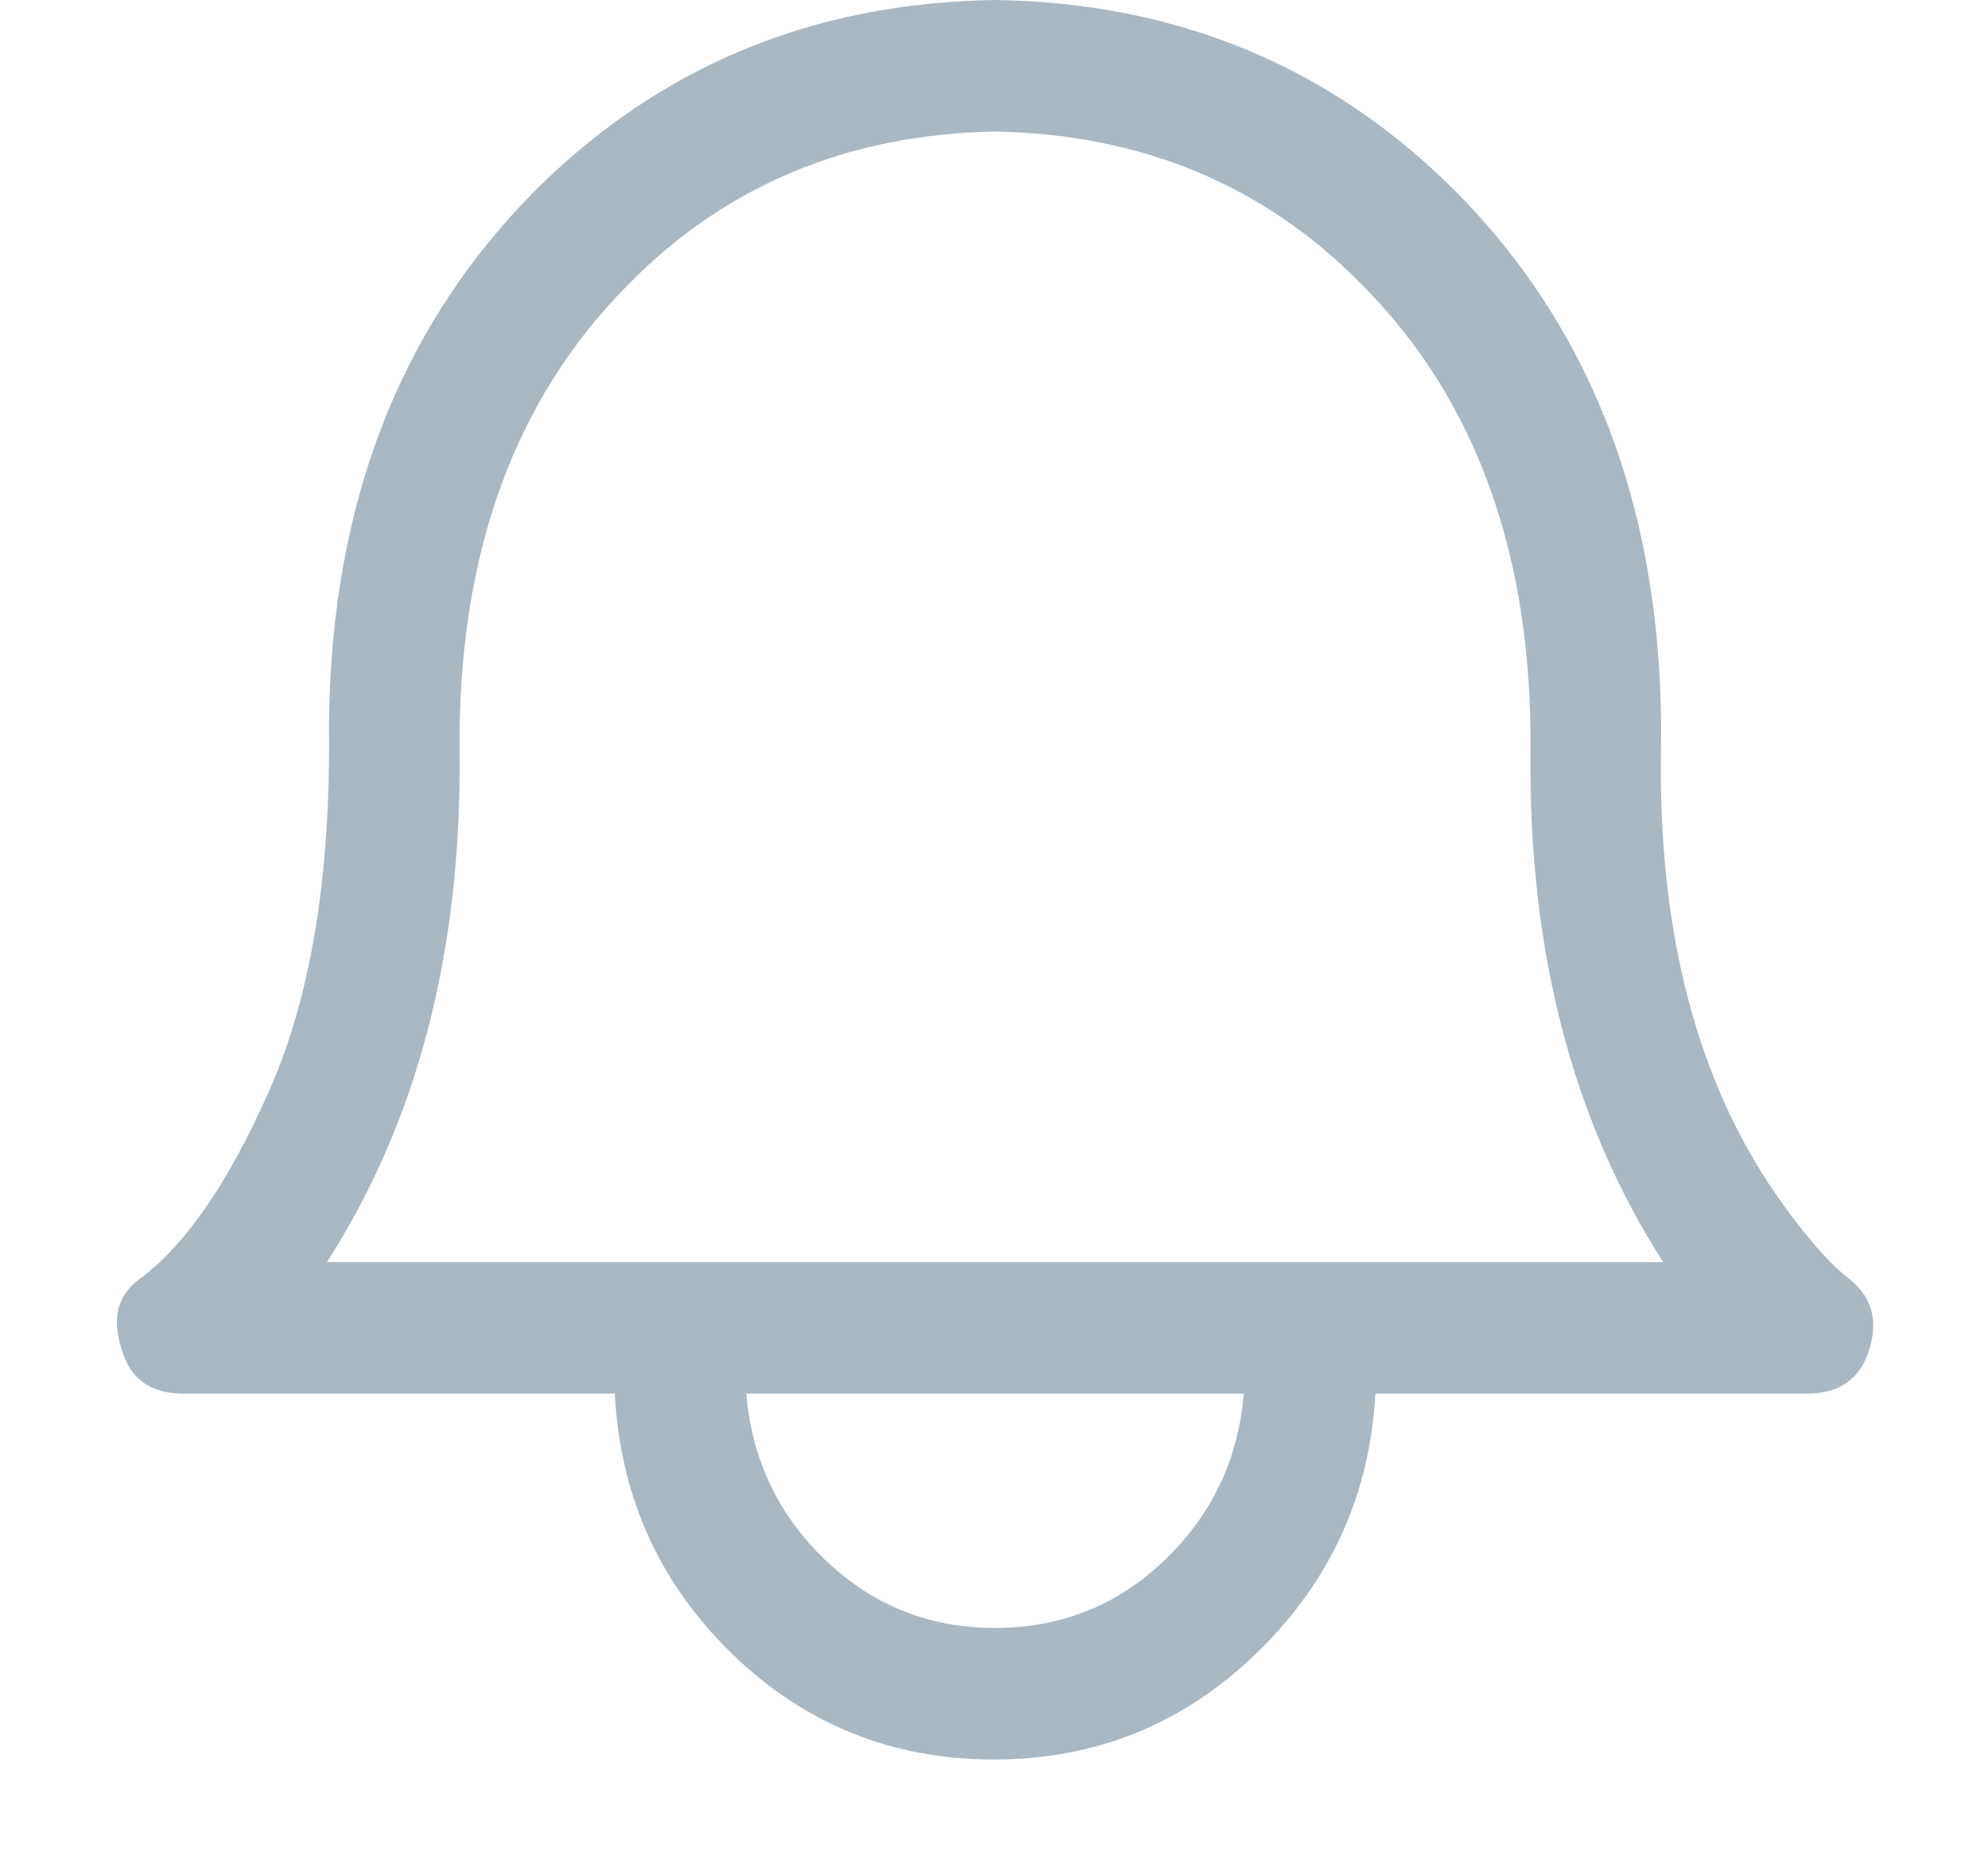 <?xml version="1.0" encoding="UTF-8"?>
<svg width="17px" height="16px" viewBox="0 0 15 16" version="1.1" xmlns="http://www.w3.org/2000/svg" xmlns:xlink="http://www.w3.org/1999/xlink">
    <!-- Generator: Sketch 44.1 (41455) - http://www.bohemiancoding.com/sketch -->
    <title>twitter-alert</title>
    <desc>Created with Sketch.</desc>
    <defs></defs>
    <g id="Page-1" stroke="none" stroke-width="1" fill="none" fill-rule="evenodd">
        <g id="twitter-newui-iconkit" transform="translate(-143, -44)" fill="#AAB8C3">
            <path d="M150.509,57.922 C151.071,57.922 151.555,57.729 151.959,57.342 C152.363,56.955 152.589,56.48 152.636,55.918 L148.382,55.918 C148.429,56.48 148.654,56.955 149.059,57.342 C149.463,57.729 149.946,57.922 150.509,57.922 Z M144.796,54.793 L156.222,54.793 C155.448,53.586 155.071,52.136 155.088,50.442 C155.106,48.749 154.622,47.41 153.638,46.426 C152.806,45.582 151.763,45.148 150.509,45.125 C149.255,45.148 148.212,45.582 147.38,46.426 C146.396,47.41 145.912,48.749 145.93,50.442 C145.947,52.136 145.57,53.586 144.796,54.793 Z M157.452,55.918 L153.761,55.918 C153.714,56.785 153.377,57.523 152.75,58.133 C152.123,58.742 151.373,59.047 150.5,59.047 C149.627,59.047 148.88,58.745 148.259,58.142 C147.638,57.538 147.304,56.797 147.257,55.918 L143.566,55.918 C143.284,55.918 143.109,55.789 143.038,55.531 C142.956,55.273 143.006,55.077 143.188,54.942 C143.58,54.655 143.949,54.122 144.295,53.343 C144.641,52.569 144.814,51.582 144.814,50.381 C144.79,48.424 145.376,46.842 146.571,45.635 C147.638,44.568 148.95,44.023 150.509,44 C152.068,44.023 153.38,44.568 154.446,45.635 C155.642,46.842 156.228,48.424 156.204,50.381 C156.175,51.939 156.5,53.214 157.18,54.204 C157.403,54.526 157.605,54.764 157.786,54.916 C157.997,55.068 158.065,55.273 157.988,55.531 C157.912,55.789 157.734,55.918 157.452,55.918 Z" id="twitter-alert"></path>
        </g>
    </g>
</svg>